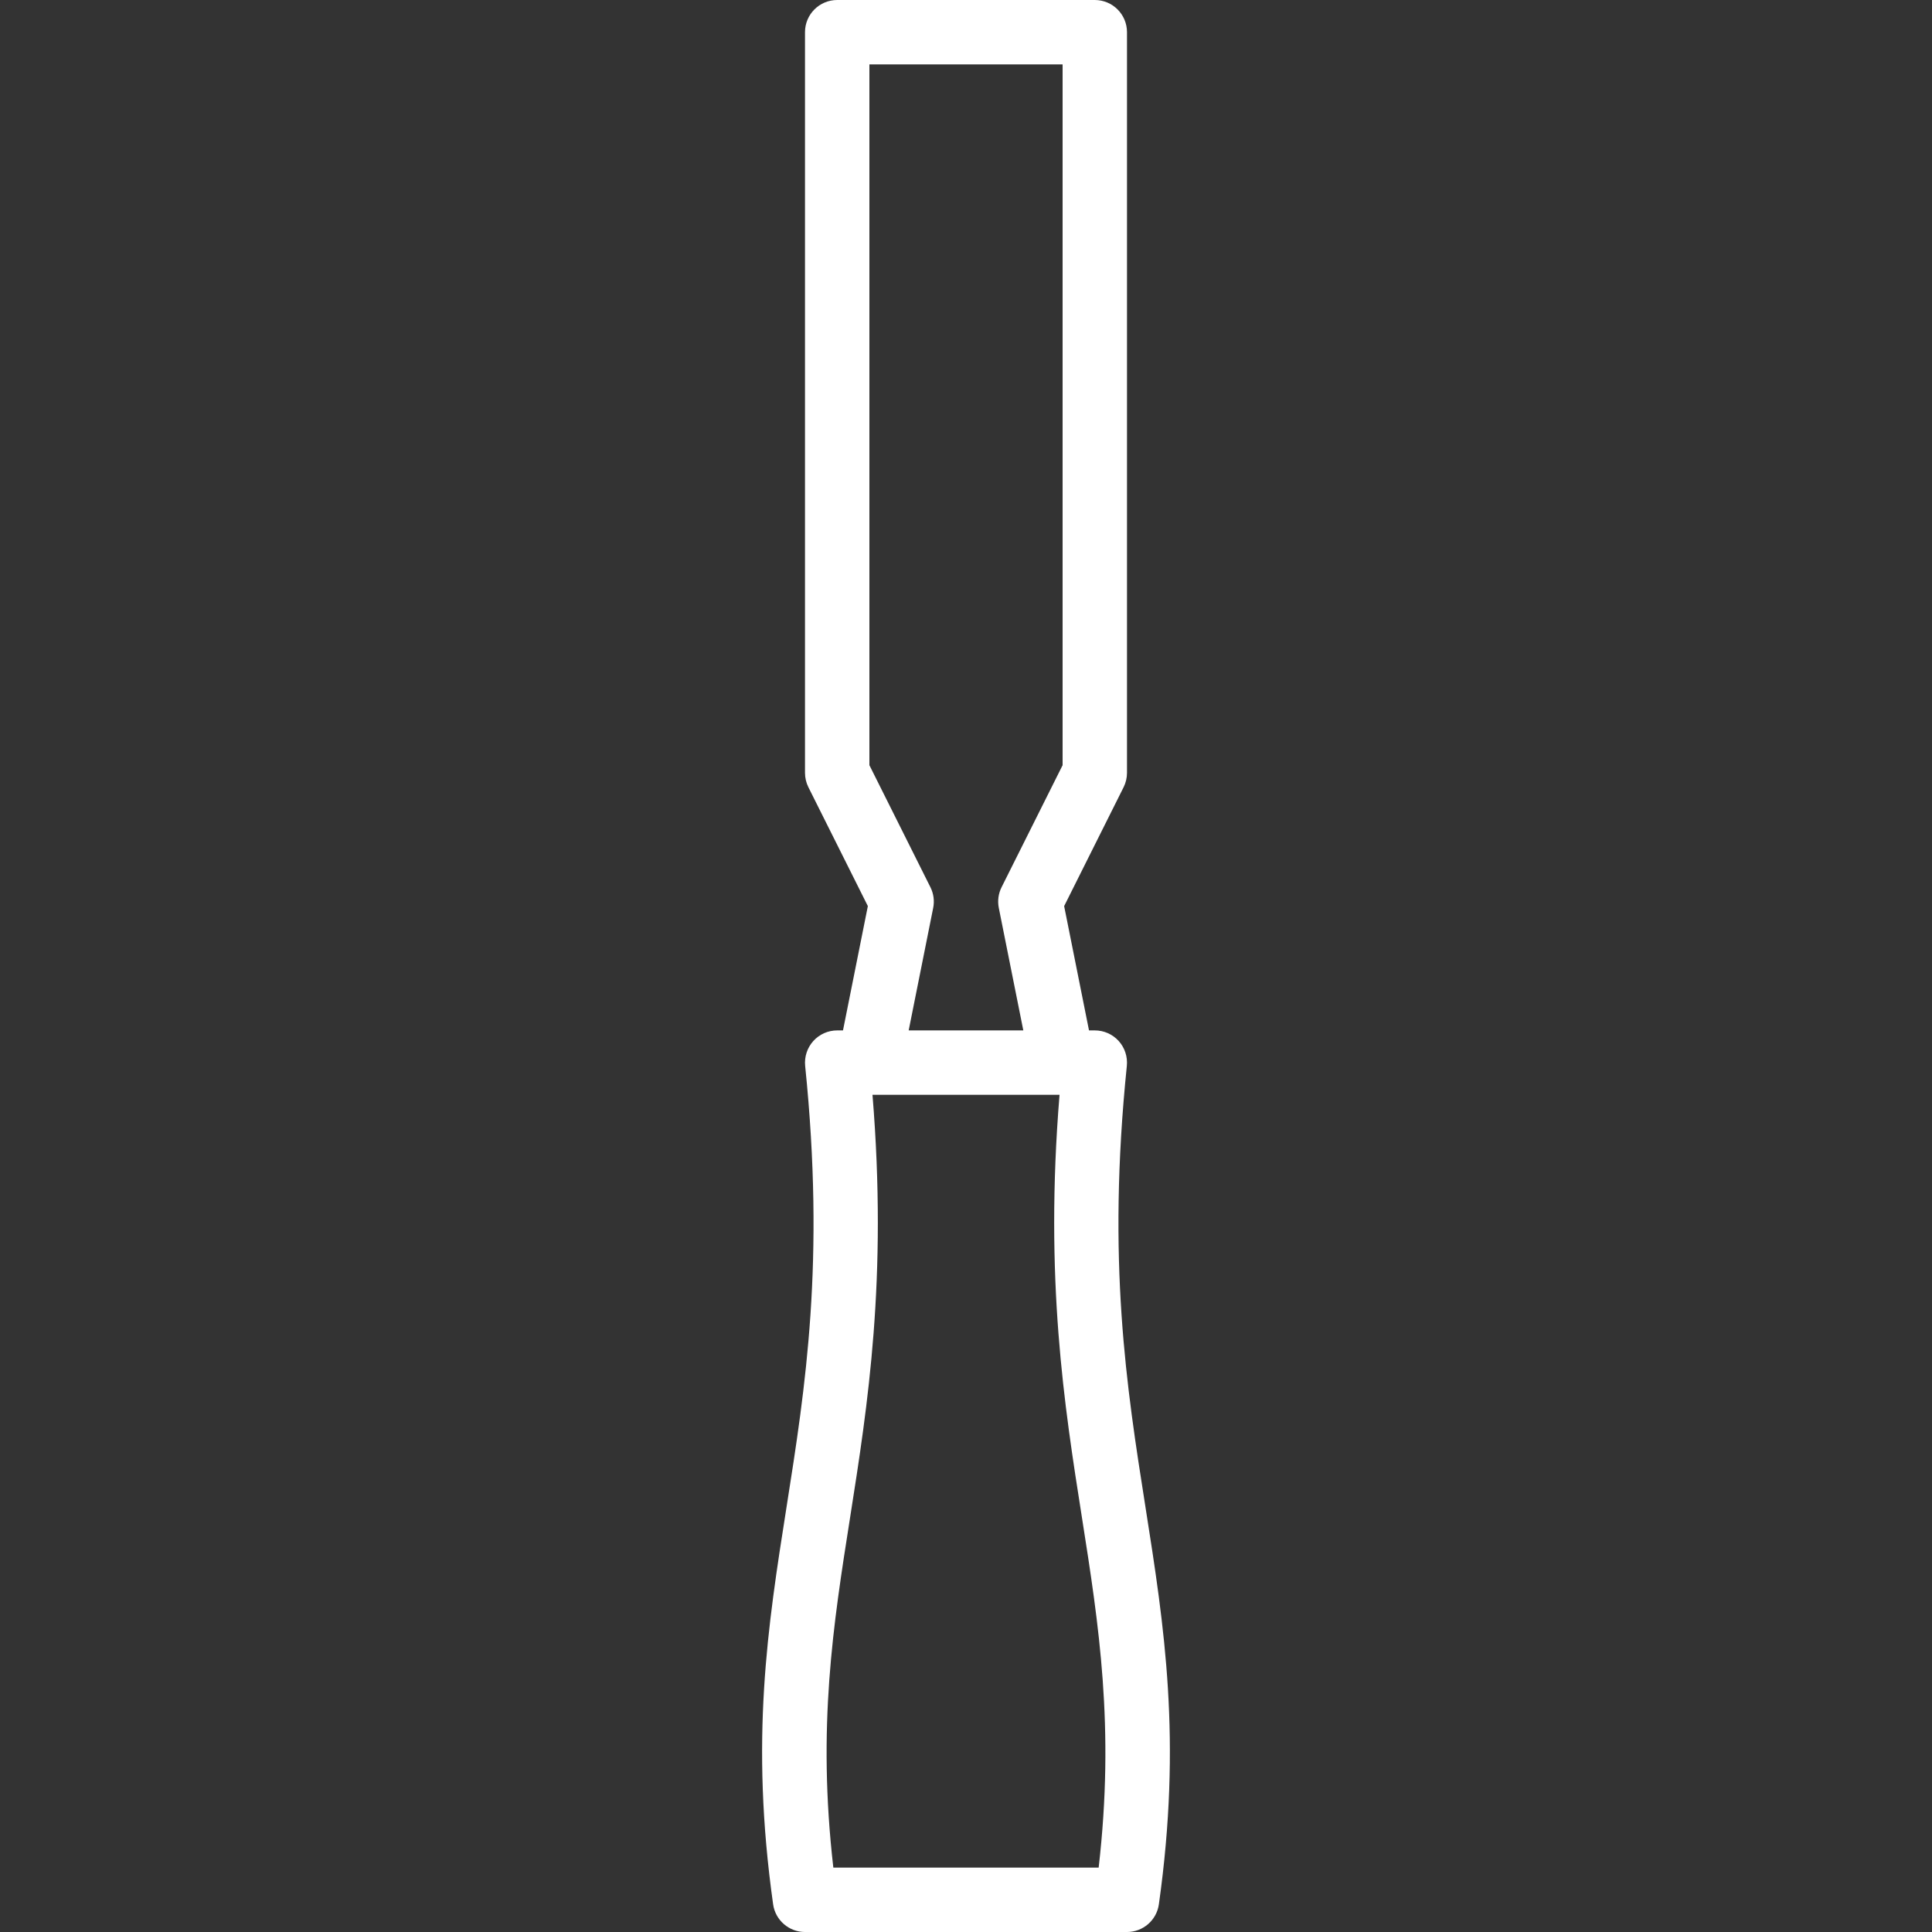 <!DOCTYPE svg PUBLIC "-//W3C//DTD SVG 1.1//EN" "http://www.w3.org/Graphics/SVG/1.1/DTD/svg11.dtd">
<!-- Uploaded to: SVG Repo, www.svgrepo.com, Transformed by: SVG Repo Mixer Tools -->
<svg fill="#ffffff" height="800px" width="800px" version="1.1" id="Layer_1" xmlns="http://www.w3.org/2000/svg" xmlns:xlink="http://www.w3.org/1999/xlink" viewBox="0 0 512 512" xml:space="preserve">
<rect x="0" y="0" width="512" height="512" fill="#333333" stroke="none"/>
<g id="SVGRepo_bgCarrier" stroke-width="0"/>
<g id="SVGRepo_tracerCarrier" stroke-linecap="round" stroke-linejoin="round"/>
<g id="SVGRepo_iconCarrier"> <g> <g> <path d="M303.573,399.471c-5.043-32.009-10.249-65.109-4.949-117.009c0.239-2.398-0.538-4.796-2.159-6.588 s-3.917-2.807-6.332-2.807h-1.536l-6.588-32.939l15.761-31.514c0.589-1.186,0.896-2.492,0.896-3.814V8.533 c0-4.71-3.814-8.533-8.533-8.533h-68.267c-4.719,0-8.533,3.823-8.533,8.533V204.8c0,1.323,0.307,2.637,0.896,3.814l15.761,31.514 l-6.588,32.939h-1.536c-2.415,0-4.719,1.024-6.332,2.816c-1.613,1.792-2.398,4.19-2.159,6.588 c5.299,51.9,0.094,85.001-4.949,117.009c-4.975,31.633-9.685,61.508-3.541,105.182c0.589,4.207,4.198,7.339,8.448,7.339h85.333 c4.25,0,7.859-3.132,8.448-7.347C313.259,460.979,308.548,431.104,303.573,399.471z M230.4,17.067h51.2v185.719l-16.171,32.333 c-0.853,1.698-1.109,3.627-0.734,5.495l6.494,32.452h-30.379l6.494-32.461c0.375-1.86,0.111-3.797-0.734-5.487L230.4,202.786 V17.067z M291.157,494.933h-70.315c-4.292-37.291-0.043-64.307,4.446-92.8c4.668-29.688,9.933-63.087,5.931-112h49.57 c-4.002,48.913,1.254,82.313,5.931,112C291.2,430.626,295.45,457.643,291.157,494.933z"/> </g> </g> </g>
</svg>
